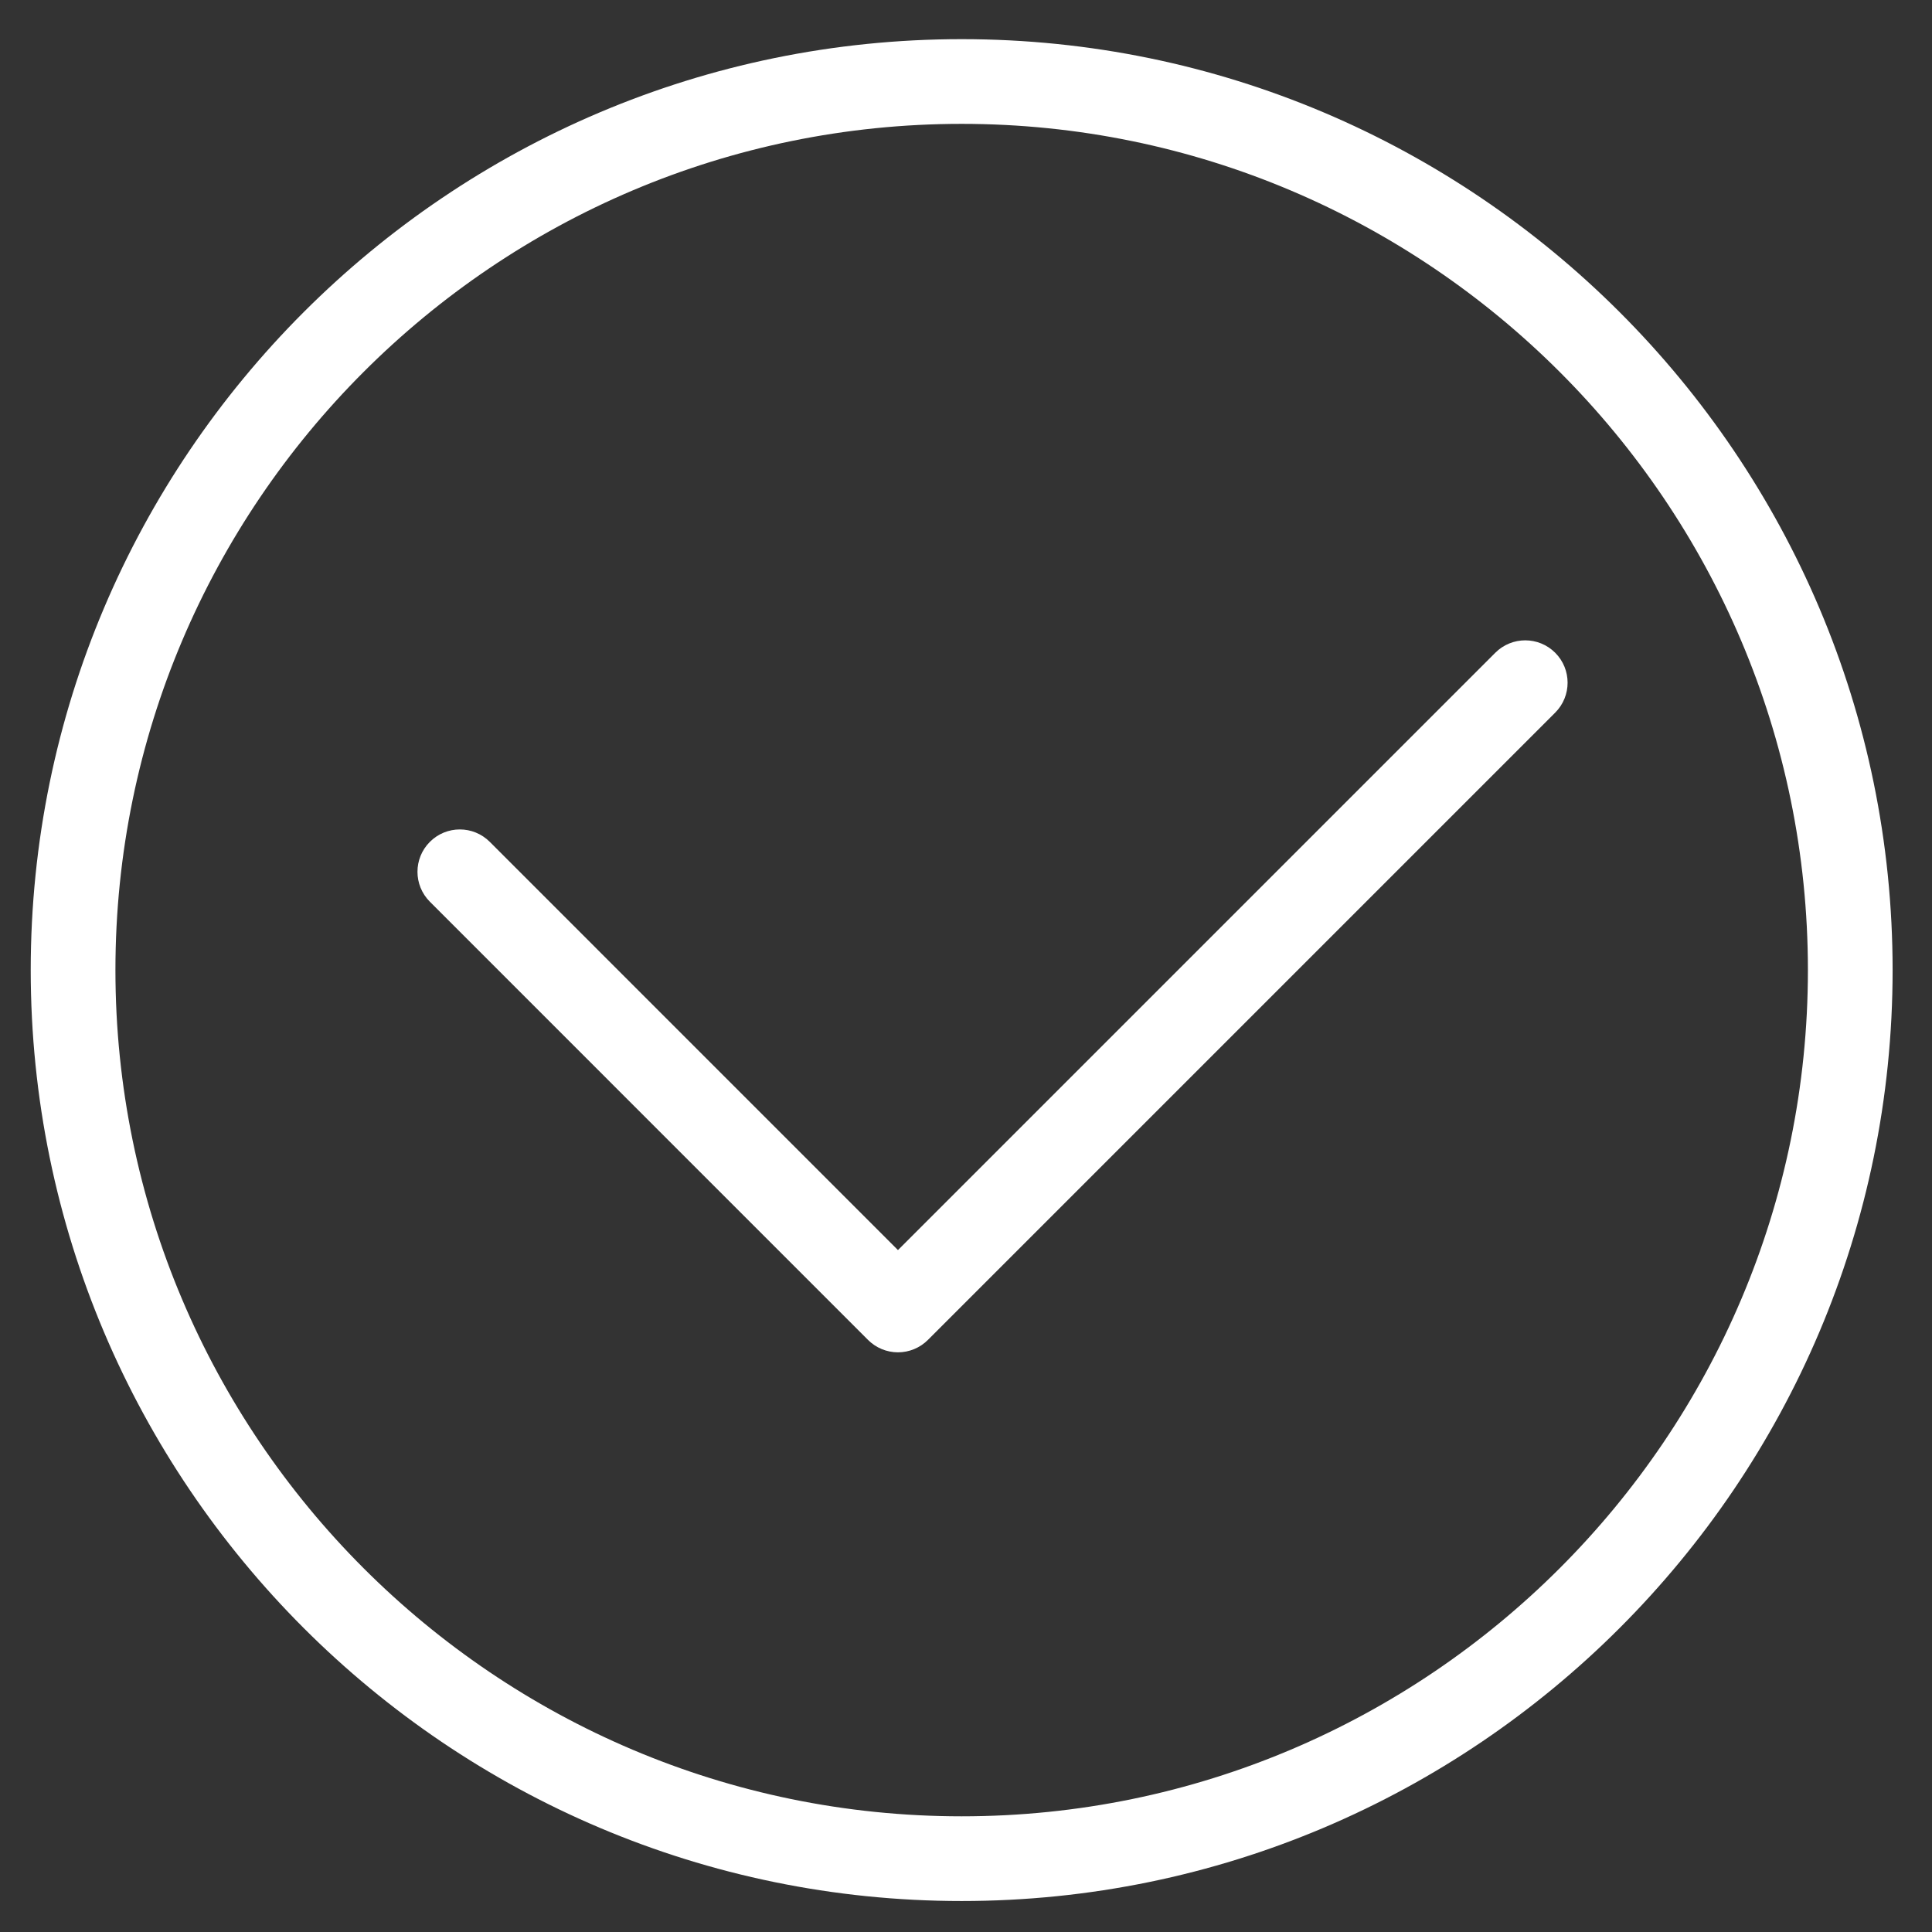 <?xml version="1.0" encoding="utf-8"?>
<!-- Generator: Adobe Illustrator 16.0.0, SVG Export Plug-In . SVG Version: 6.00 Build 0)  -->
<!DOCTYPE svg PUBLIC "-//W3C//DTD SVG 1.1//EN" "http://www.w3.org/Graphics/SVG/1.1/DTD/svg11.dtd">
<svg version="1.1" id="图层_1" xmlns="http://www.w3.org/2000/svg" xmlns:xlink="http://www.w3.org/1999/xlink" x="0px" y="0px"
	 width="800px" height="800px" viewBox="0 0 800 800" enable-background="new 0 0 800 800" xml:space="preserve">
<rect x="0" y="0" width="800" height="800" fill="#333333" stroke="none"/>
<path fill="#fff" d="M398.203,787.173c-212.552,0-385.48-172.93-385.48-385.488c0-212.551,172.928-385.472,385.48-385.472
	c212.56,0,385.488,172.92,385.488,385.472C783.691,614.243,610.763,787.173,398.203,787.173z M398.203,51.289
	c-193.216,0-350.405,157.188-350.405,350.396c0,193.225,157.188,350.413,350.405,350.413c193.224,0,350.414-157.188,350.414-350.413
	C748.617,208.477,591.427,51.289,398.203,51.289z"/>
<path fill="#fff" d="M371.827,559.97L371.827,559.97c-4.649,0-9.111-1.85-12.399-5.138L178.005,373.39
	c-6.851-6.851-6.851-17.948,0-24.799c6.851-6.85,17.949-6.85,24.799,0l169.023,169.042l247.345-247.344
	c6.852-6.851,17.949-6.851,24.8,0s6.851,17.948,0,24.798L384.227,554.832C380.94,558.12,376.478,559.97,371.827,559.97z"/>
</svg>
